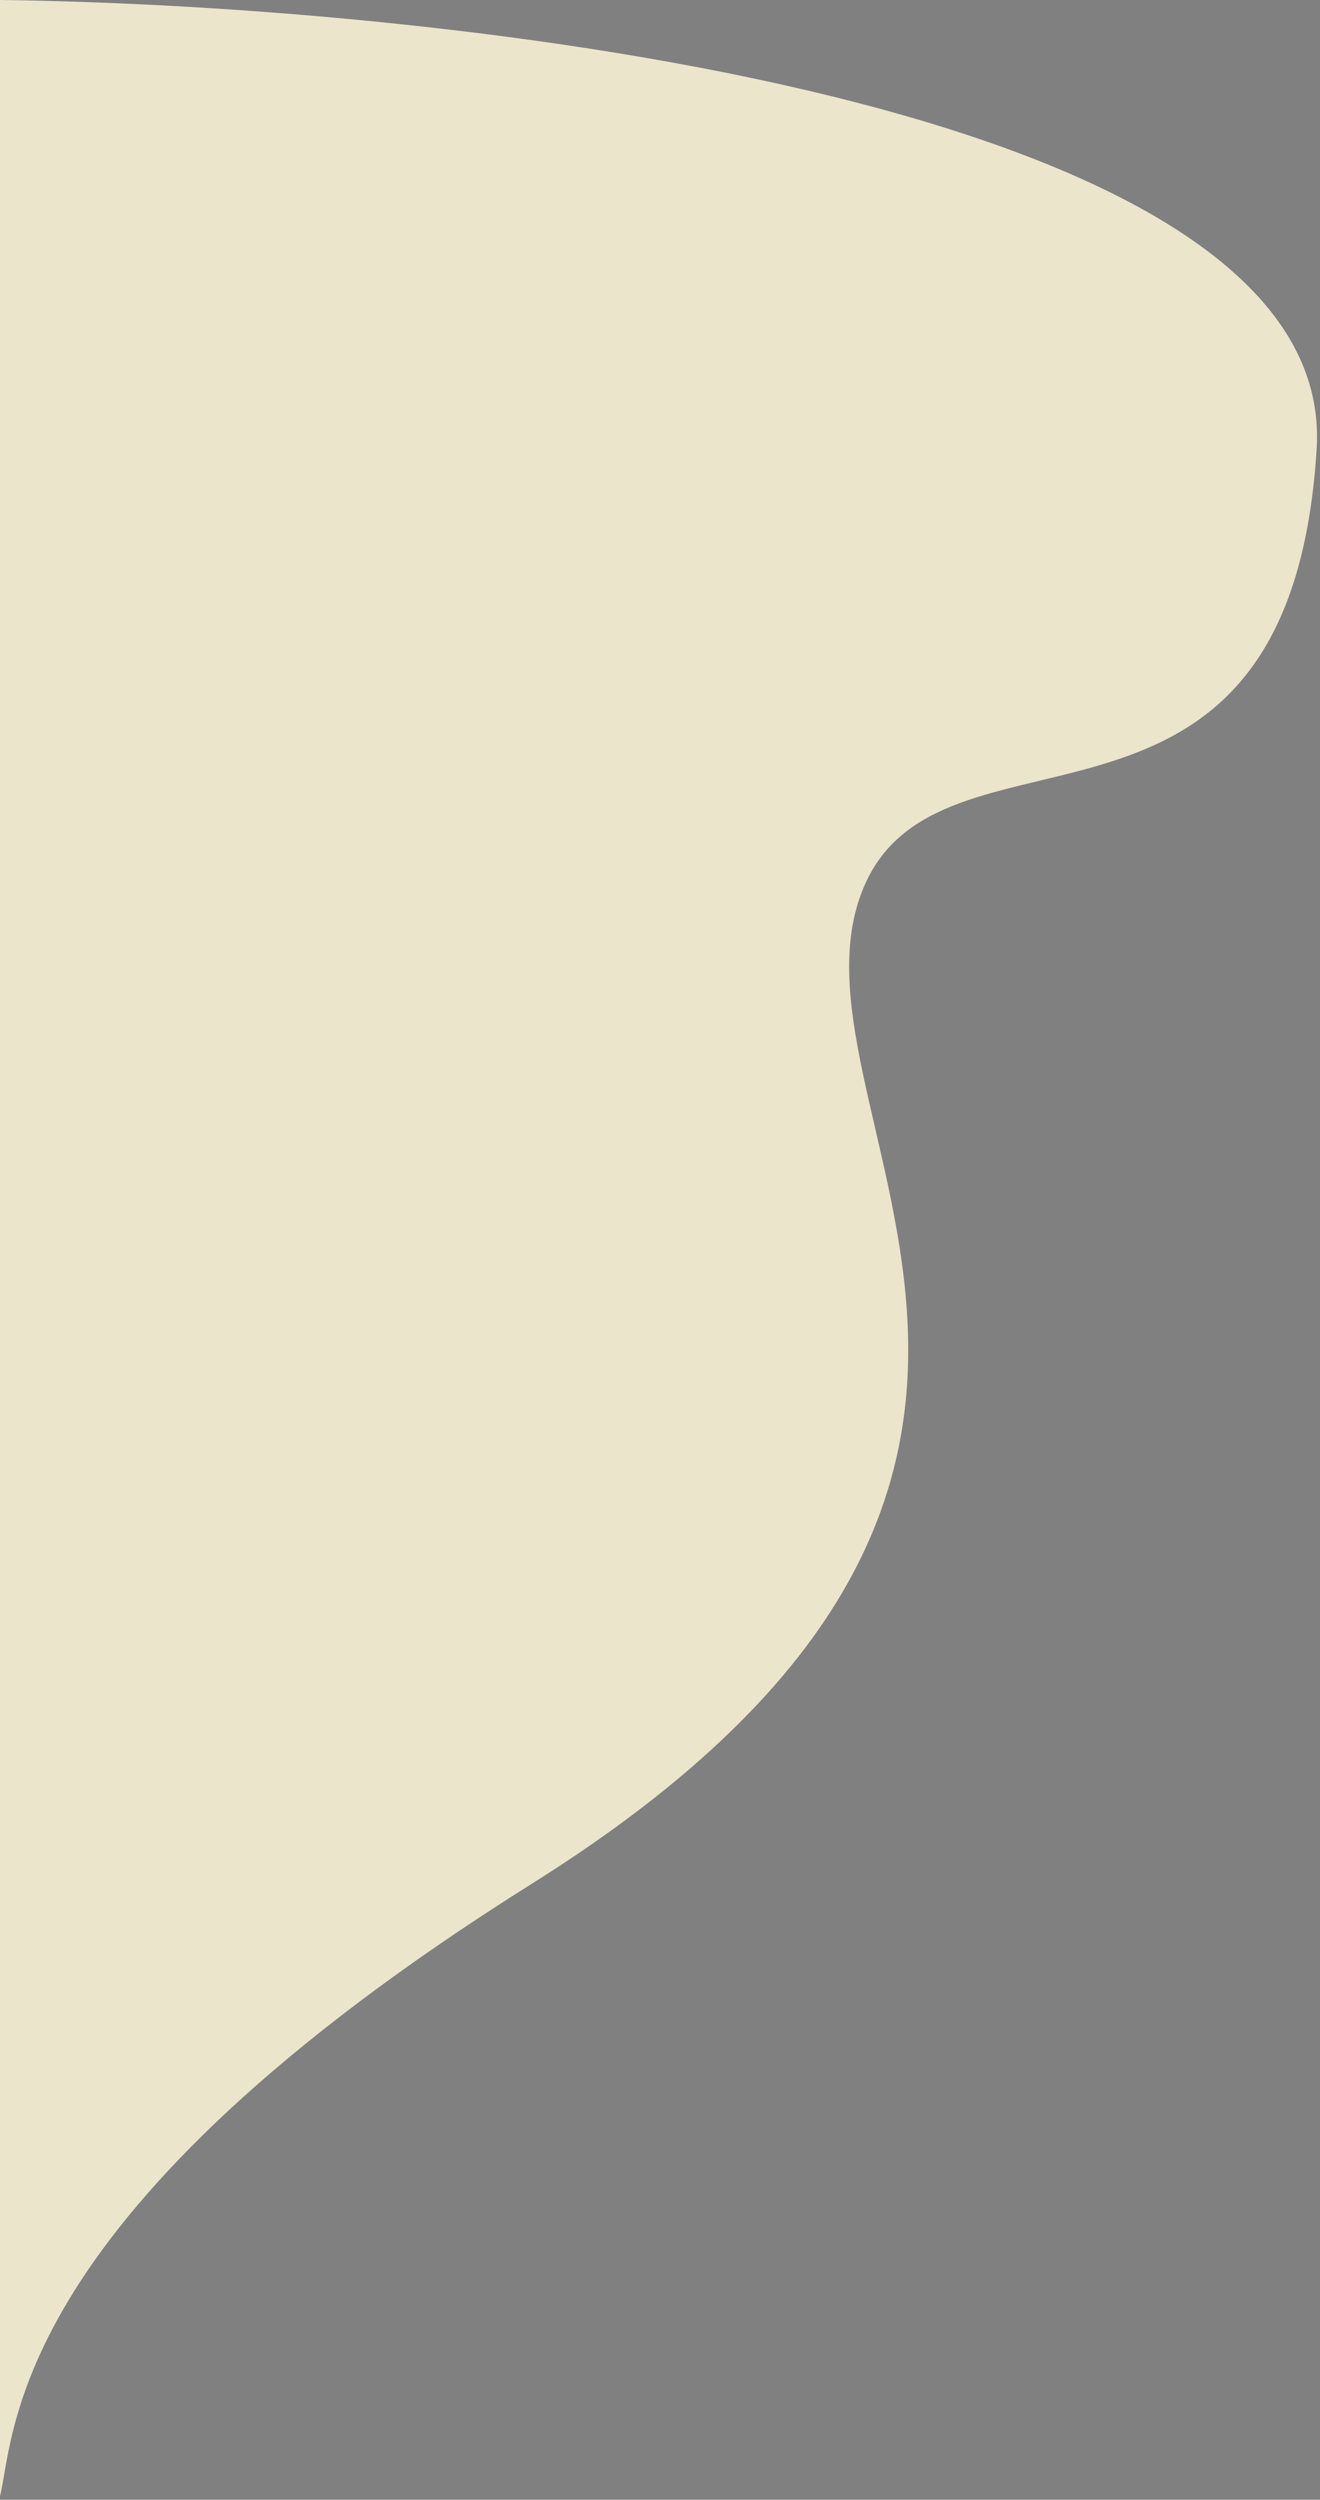 <svg width="197" height="373" viewBox="0 0 197 373" fill="none" xmlns="http://www.w3.org/2000/svg">
<rect x="0" y="0" width="197" height="373" fill="#808080" stroke="none"/>
<path d="M196.5 67C199.7 15.4 66.833 0.833 0 0V372.5C2.303 363 1.1 330.2 79.5 281C177.5 219.5 113.803 164.5 129.303 131.5C141.651 105.21 192.5 131.5 196.5 67Z" fill="#FCF5DB"/>
<path d="M196.5 67C199.7 15.4 66.833 0.833 0 0V372.5C2.303 363 1.1 330.2 79.5 281C177.5 219.5 113.803 164.5 129.303 131.5C141.651 105.21 192.5 131.5 196.5 67Z" fill="black" fill-opacity="0.07"/>
</svg>
